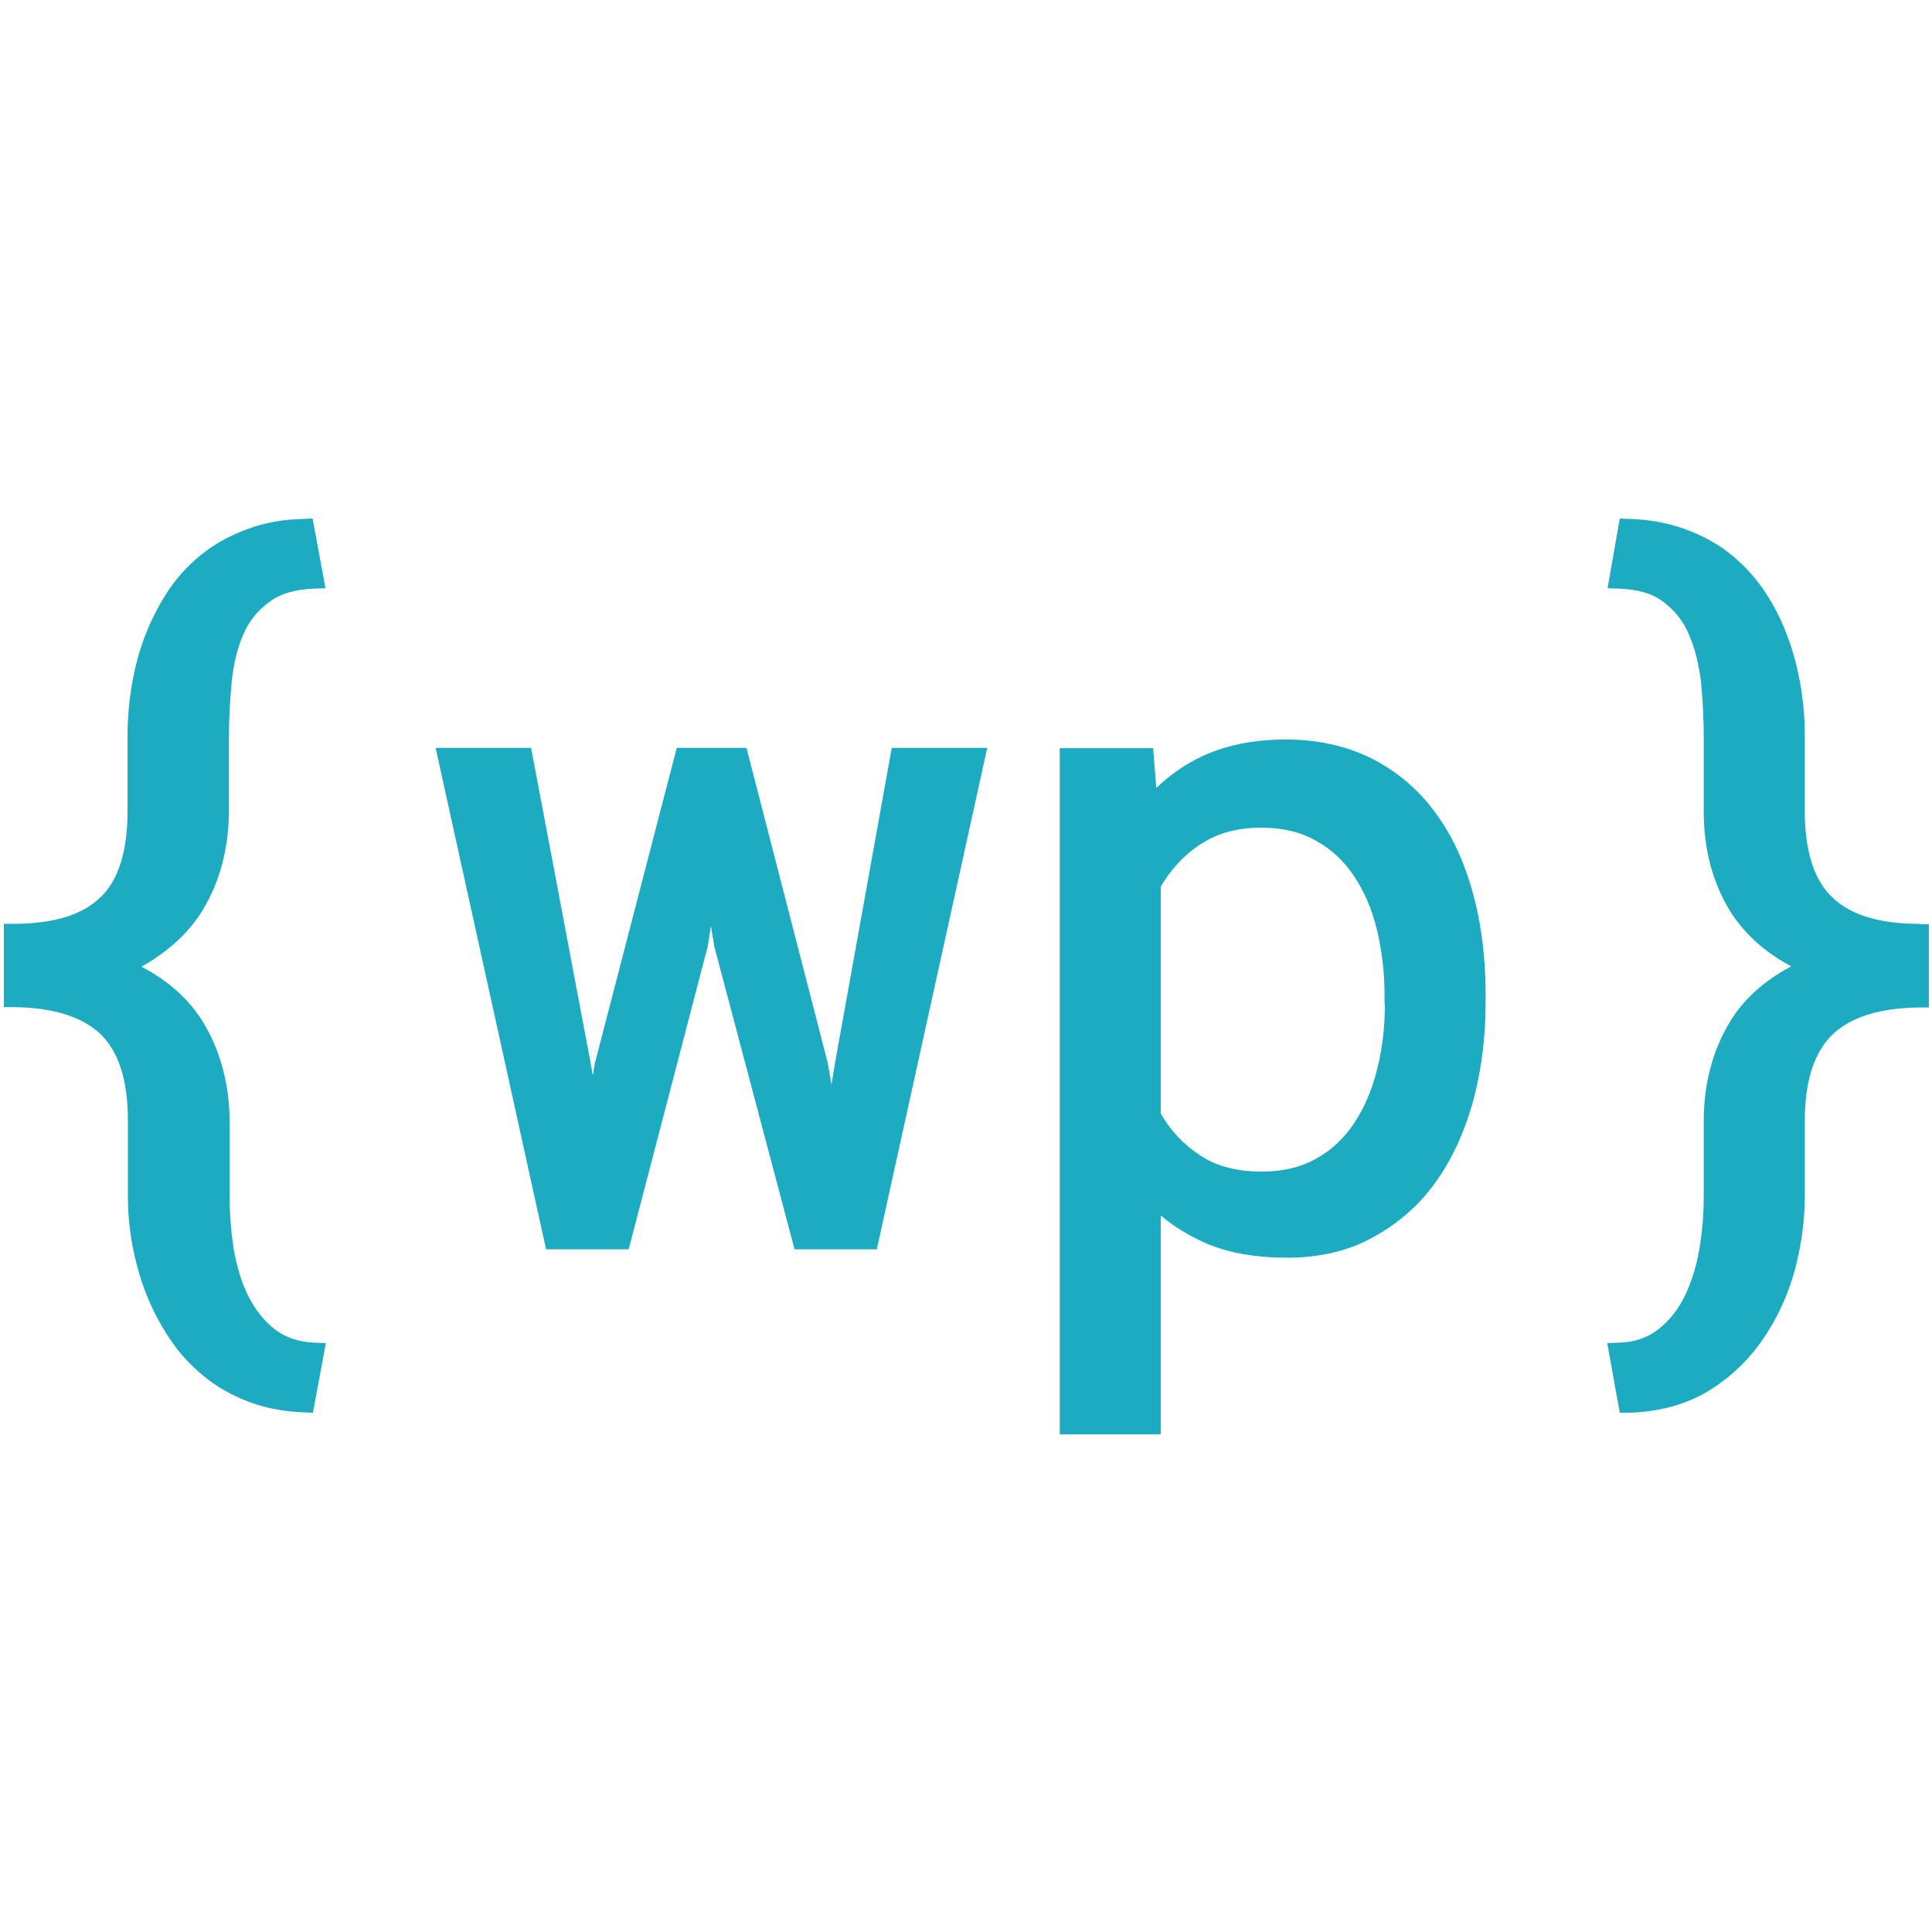 <?xml version="1.0" encoding="utf-8"?>
<!-- Generator: Adobe Illustrator 16.0.0, SVG Export Plug-In . SVG Version: 6.00 Build 0)  -->
<!DOCTYPE svg PUBLIC "-//W3C//DTD SVG 1.1//EN" "http://www.w3.org/Graphics/SVG/1.1/DTD/svg11.dtd">
<svg version="1.1" id="wp-logo" xmlns="http://www.w3.org/2000/svg" xmlns:xlink="http://www.w3.org/1999/xlink" x="0px" y="0px"
	width="55.44px" height="55.44px" viewBox="0 0 55.44 55.44" enable-background="new 0 0 55.44 55.44" xml:space="preserve">
	<g>
		<path fill="#1DABC1" d="M5.82,26.11c0.49-0.81,0.74-1.76,0.75-2.83V21.1c0-0.51,0.03-1.03,0.08-1.55c0.05-0.49,0.16-0.95,0.33-1.34
			c0.16-0.38,0.41-0.69,0.74-0.93c0.31-0.24,0.75-0.37,1.31-0.39l0.31-0.01l-0.37-2l-0.23,0.01C8.13,14.9,7.57,15,7.08,15.19
			c-0.49,0.18-0.93,0.42-1.31,0.73c-0.38,0.31-0.71,0.67-0.97,1.07c-0.26,0.41-0.48,0.83-0.65,1.29c-0.17,0.44-0.29,0.92-0.37,1.4
			c-0.08,0.48-0.12,0.95-0.12,1.42v2.18c0,1.14-0.26,1.99-0.79,2.48c-0.53,0.51-1.37,0.75-2.5,0.75H0.11v2.39l0.27,0
			c1.13,0.01,1.97,0.27,2.5,0.77c0.53,0.51,0.79,1.34,0.79,2.48v2.16c0,0.47,0.04,0.94,0.13,1.43c0.09,0.47,0.22,0.95,0.4,1.4
			c0.18,0.46,0.41,0.89,0.68,1.29c0.27,0.41,0.6,0.76,0.98,1.07c0.38,0.31,0.81,0.55,1.29,0.73c0.48,0.18,1.01,0.28,1.6,0.3
			l0.23,0.01l0.37-2l-0.31-0.01c-0.47-0.02-0.85-0.15-1.15-0.38c-0.31-0.24-0.56-0.56-0.76-0.95c-0.2-0.39-0.33-0.85-0.42-1.33
			c-0.08-0.51-0.12-1.02-0.12-1.54v-2.16c-0.01-1.05-0.26-2-0.75-2.82c-0.41-0.67-1-1.2-1.78-1.61C4.82,27.31,5.42,26.77,5.82,26.11z
			"/>
		<polygon fill="#1DABC1" points="23.96,30.51 23.86,31.12 23.75,30.49 21.42,21.46 19.42,21.46 17.07,30.51 17.01,30.86 
			16.95,30.51 15.24,21.46 12.5,21.46 15.67,35.85 18.04,35.85 20.31,27.15 20.4,26.57 20.5,27.17 22.8,35.85 25.16,35.85 
			28.33,21.46 25.59,21.46 	"/>
		<path fill="#1DABC1" d="M41.18,23.31c-0.48-0.66-1.09-1.17-1.81-1.54c-0.72-0.36-1.55-0.55-2.47-0.55c-0.9,0-1.7,0.16-2.38,0.47
			c-0.5,0.23-0.94,0.54-1.34,0.92l-0.09-1.14h-2.68v19.69h2.9v-6.28c0.38,0.32,0.81,0.58,1.28,0.79c0.67,0.29,1.46,0.42,2.34,0.42
			c0.91,0,1.73-0.18,2.44-0.57c0.71-0.38,1.32-0.9,1.8-1.56c0.48-0.66,0.84-1.44,1.09-2.32c0.24-0.87,0.37-1.83,0.37-2.84v-0.27
			c0-1.05-0.12-2.03-0.37-2.92C42.02,24.73,41.66,23.95,41.18,23.31z M39.74,28.81c0,0.64-0.07,1.28-0.22,1.86
			c-0.14,0.58-0.36,1.1-0.65,1.54c-0.28,0.43-0.65,0.79-1.09,1.03c-0.43,0.25-0.96,0.38-1.57,0.38c-0.72,0-1.33-0.16-1.79-0.48
			c-0.46-0.3-0.83-0.7-1.11-1.18v-6.52c0.28-0.48,0.66-0.9,1.12-1.2c0.47-0.32,1.06-0.49,1.76-0.49c0.62,0,1.15,0.13,1.58,0.38
			c0.44,0.24,0.81,0.59,1.09,1.02c0.29,0.43,0.51,0.95,0.65,1.52c0.14,0.59,0.22,1.22,0.22,1.86V28.81z"/>
		<path fill="#1DABC1" d="M55.08,26.51c-1.12,0-1.96-0.24-2.49-0.75c-0.53-0.49-0.8-1.33-0.8-2.48V21.1c0-0.47-0.04-0.94-0.12-1.42
			c-0.08-0.47-0.2-0.95-0.37-1.4c-0.17-0.46-0.38-0.89-0.65-1.29c-0.26-0.4-0.59-0.76-0.97-1.07c-0.38-0.31-0.82-0.55-1.31-0.73
			c-0.49-0.18-1.05-0.29-1.66-0.3l-0.23-0.01l-0.35,2l0.31,0.01c0.55,0.02,0.99,0.14,1.3,0.39c0.32,0.24,0.57,0.55,0.73,0.94
			c0.17,0.39,0.28,0.85,0.34,1.34c0.05,0.52,0.08,1.04,0.08,1.55v2.18c0,1.07,0.25,2.02,0.74,2.83c0.41,0.66,1,1.2,1.77,1.61
			c-0.77,0.41-1.37,0.94-1.77,1.61c-0.49,0.82-0.74,1.77-0.74,2.82v2.16c0,0.52-0.04,1.03-0.13,1.54c-0.08,0.49-0.23,0.95-0.42,1.34
			c-0.19,0.39-0.45,0.71-0.76,0.95c-0.31,0.24-0.68,0.37-1.15,0.38l-0.31,0.01l0.36,2l0.23,0c0.88-0.02,1.65-0.23,2.29-0.61
			c0.63-0.38,1.17-0.89,1.58-1.49c0.41-0.59,0.72-1.26,0.92-1.98c0.19-0.71,0.29-1.43,0.29-2.14v-2.16c0-1.14,0.27-1.97,0.8-2.48
			c0.53-0.5,1.37-0.76,2.49-0.77l0.27,0v-2.39H55.08z"/>
	</g>
</svg>
